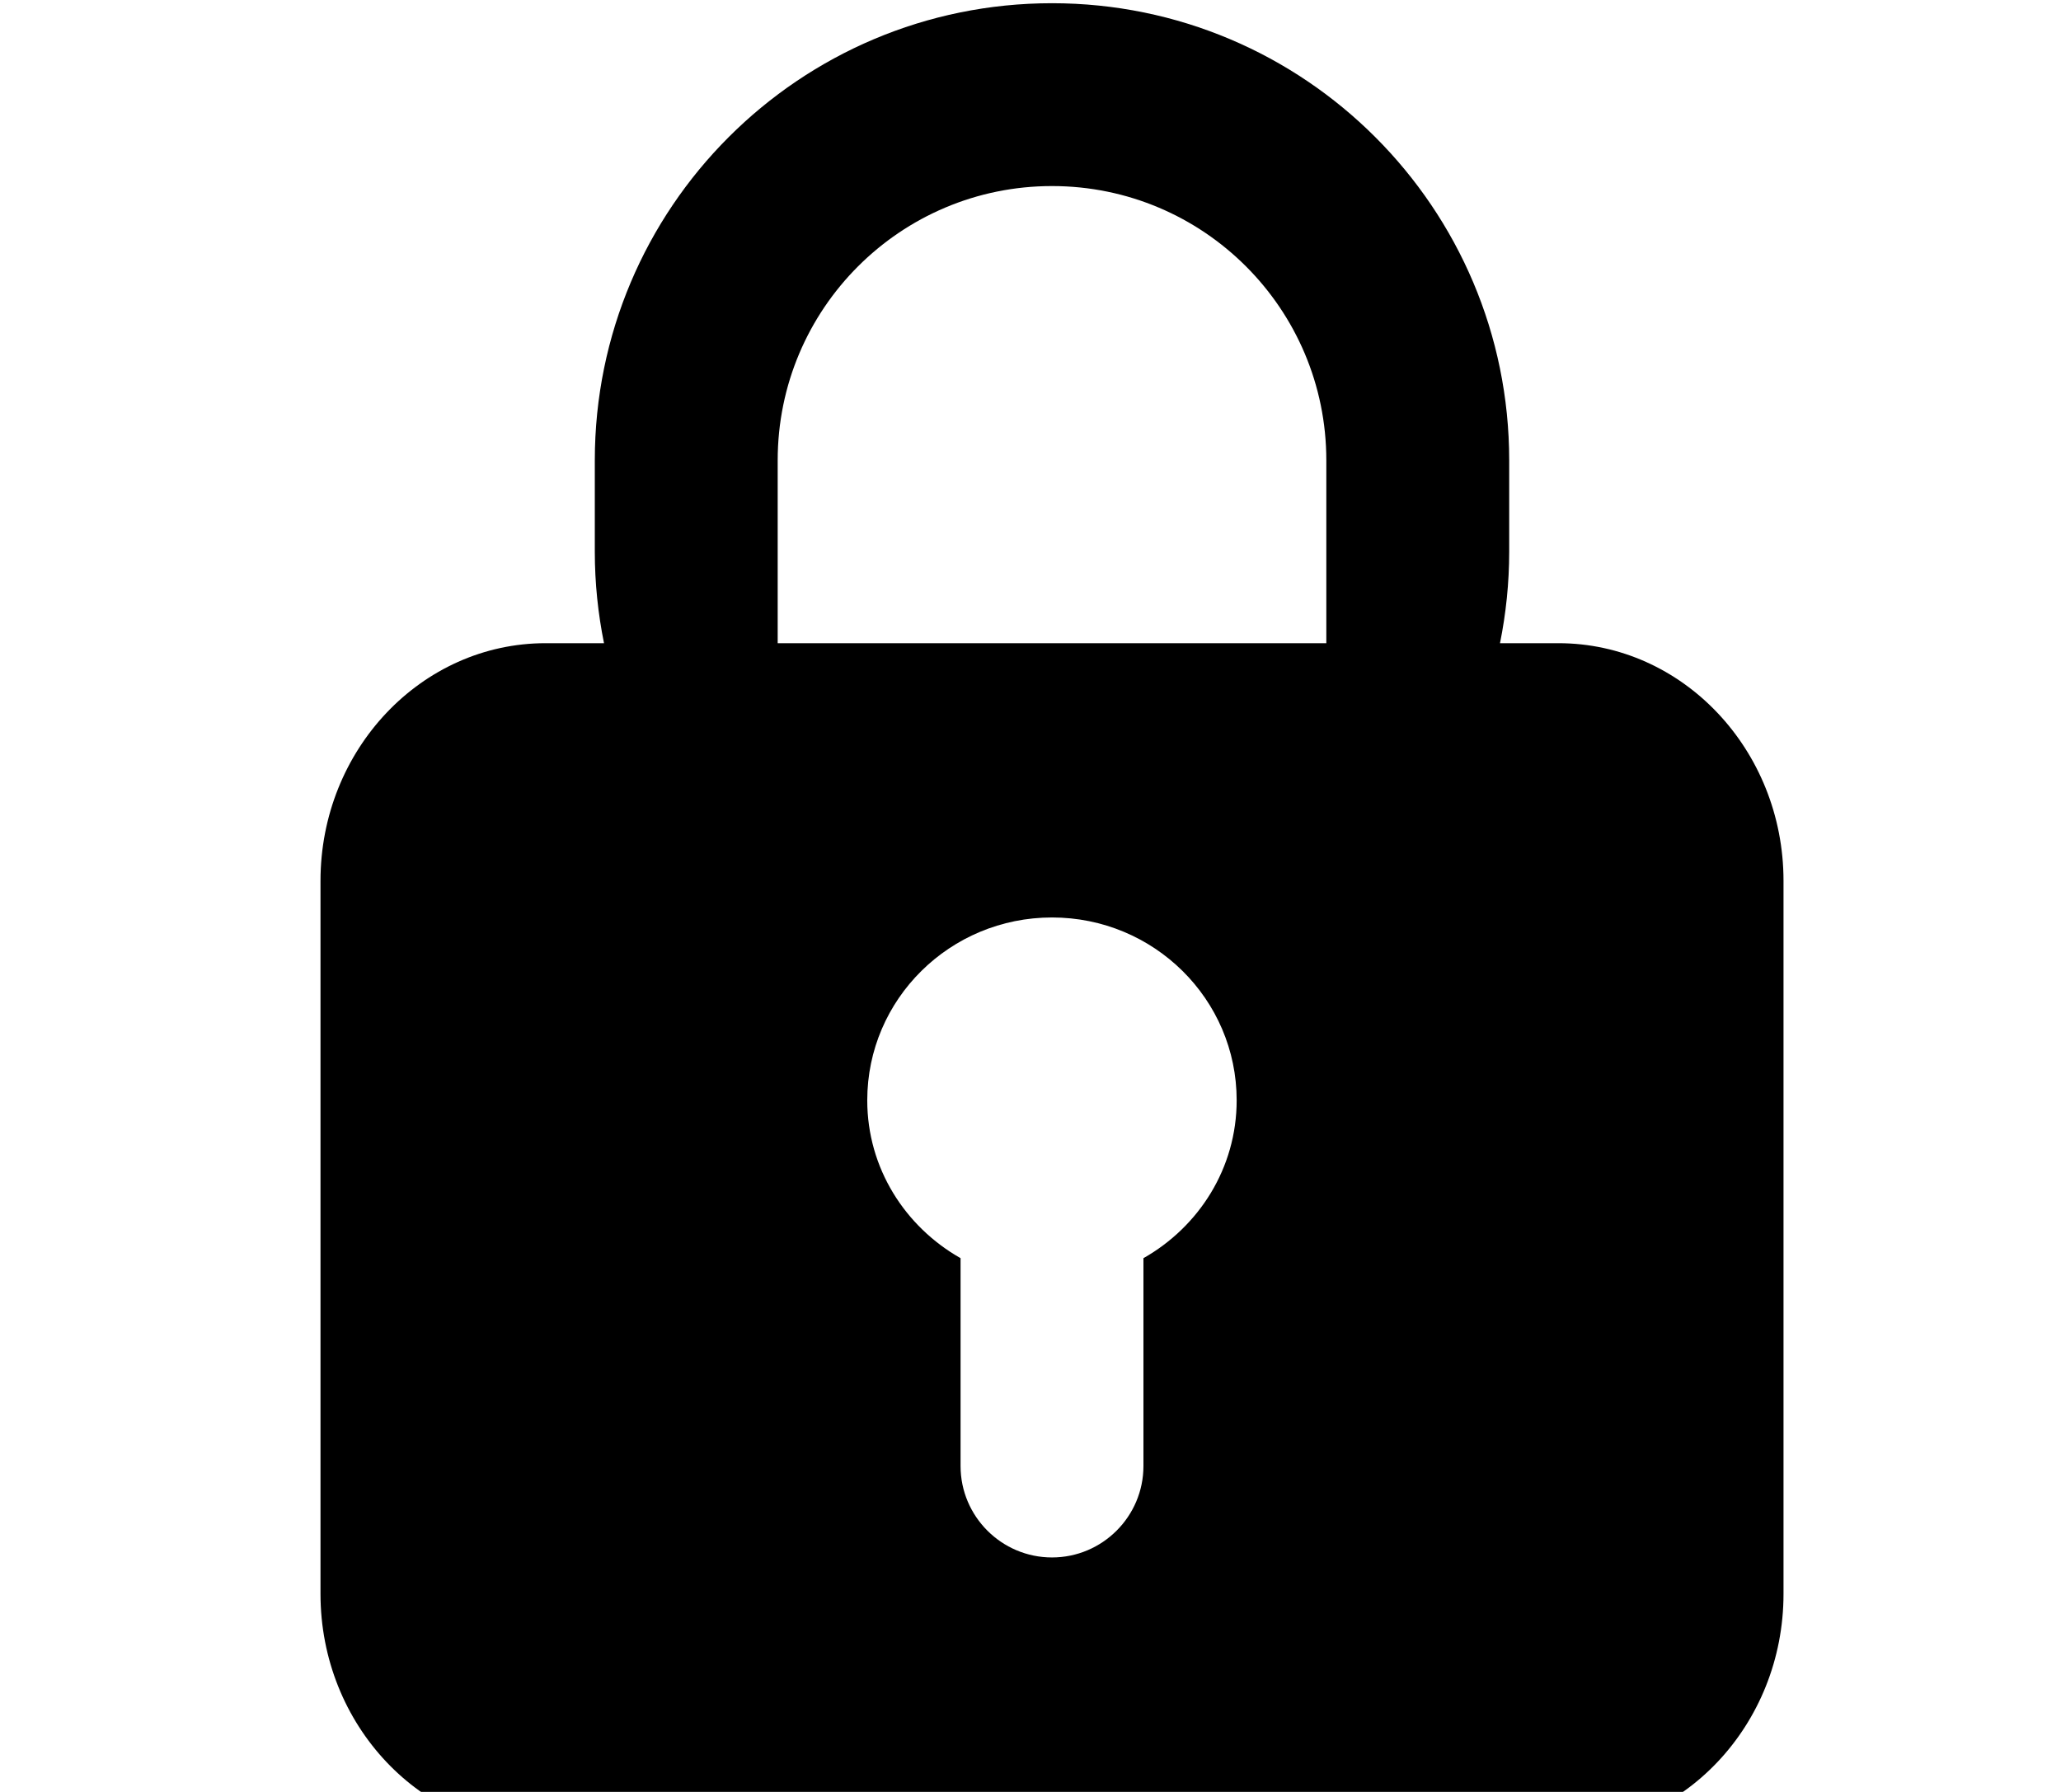 ﻿<?xml version="1.0" encoding="utf-8"?>
<svg version="1.1" xmlns:xlink="http://www.w3.org/1999/xlink" width="23px" height="20px" xmlns="http://www.w3.org/2000/svg">
  <defs>
    <path d="M 0 0  L 1024 0  L 1024 1024  L 0 1024  Z " fill-rule="evenodd" fill="black" id="path93" />
    <clipPath id="clip94">
      <use xlink:href="#path93" />
    </clipPath>
    <defs>
      <style type="text/css"></style>
    </defs>
    <path d="M794.556 1022.209 229.439 1022.209c-69.305 0-125.608-59.491-125.608-132.734L103.831 491.572c0-73.145 56.303-132.635 125.608-132.635l32.587 0c-3.338-16.542-5.133-33.581-5.133-51.021l0-51.021c0-140.905 114.2-255.104 255.107-255.104 140.854 0 255.104 114.199 255.104 255.104l0 51.021c0 17.439-1.796 34.479-5.133 51.021l32.584 0c69.258 0 125.612 59.49 125.612 132.635l0 397.903C920.168 962.718 863.814 1022.209 794.556 1022.209zM460.977 702.132l0 115.994c0 28.1 22.871 51.02 51.023 51.02 28.149 0 51.02-22.92 51.02-51.02L563.021 702.132c30.939-17.538 52.015-50.224 52.015-88.09 0-56.403-46.138-102.042-103.035-102.042-56.952 0-103.09 45.639-103.09 102.042C408.911 651.908 430.037 684.594 460.977 702.132zM665.063 256.895c0-84.553-68.509-153.063-153.062-153.063-84.555 0-153.065 68.509-153.065 153.063l0 102.042 306.127 0L665.063 256.895z" p-id="8946"></path>
    <filter x="-50.00%" y="-50.00%" width="200.00%" height="200.00%" filterUnits="objectBoundingBox" id="filter95">
      <feColorMatrix type="matrix" values="1 0 0 0 0  0 1 0 0 0  0 0 1 0 0  0 0 0 1 0  " in="SourceGraphic" />
    </filter>
  </defs>
  <g transform="matrix(1 0 0 1 -273 -432 )">
    <g transform="matrix(0.02 0 0 0.02 274.5 432 )" clip-path="url(#clip94)" filter="url(#filter95)">
      <path d="M794.556 1022.209 229.439 1022.209c-69.305 0-125.608-59.491-125.608-132.734L103.831 491.572c0-73.145 56.303-132.635 125.608-132.635l32.587 0c-3.338-16.542-5.133-33.581-5.133-51.021l0-51.021c0-140.905 114.2-255.104 255.107-255.104 140.854 0 255.104 114.199 255.104 255.104l0 51.021c0 17.439-1.796 34.479-5.133 51.021l32.584 0c69.258 0 125.612 59.49 125.612 132.635l0 397.903C920.168 962.718 863.814 1022.209 794.556 1022.209zM460.977 702.132l0 115.994c0 28.1 22.871 51.02 51.023 51.02 28.149 0 51.02-22.92 51.02-51.02L563.021 702.132c30.939-17.538 52.015-50.224 52.015-88.09 0-56.403-46.138-102.042-103.035-102.042-56.952 0-103.09 45.639-103.09 102.042C408.911 651.908 430.037 684.594 460.977 702.132zM665.063 256.895c0-84.553-68.509-153.063-153.062-153.063-84.555 0-153.065 68.509-153.065 153.063l0 102.042 306.127 0L665.063 256.895z" p-id="8946"></path>
    </g>
  </g>
</svg>